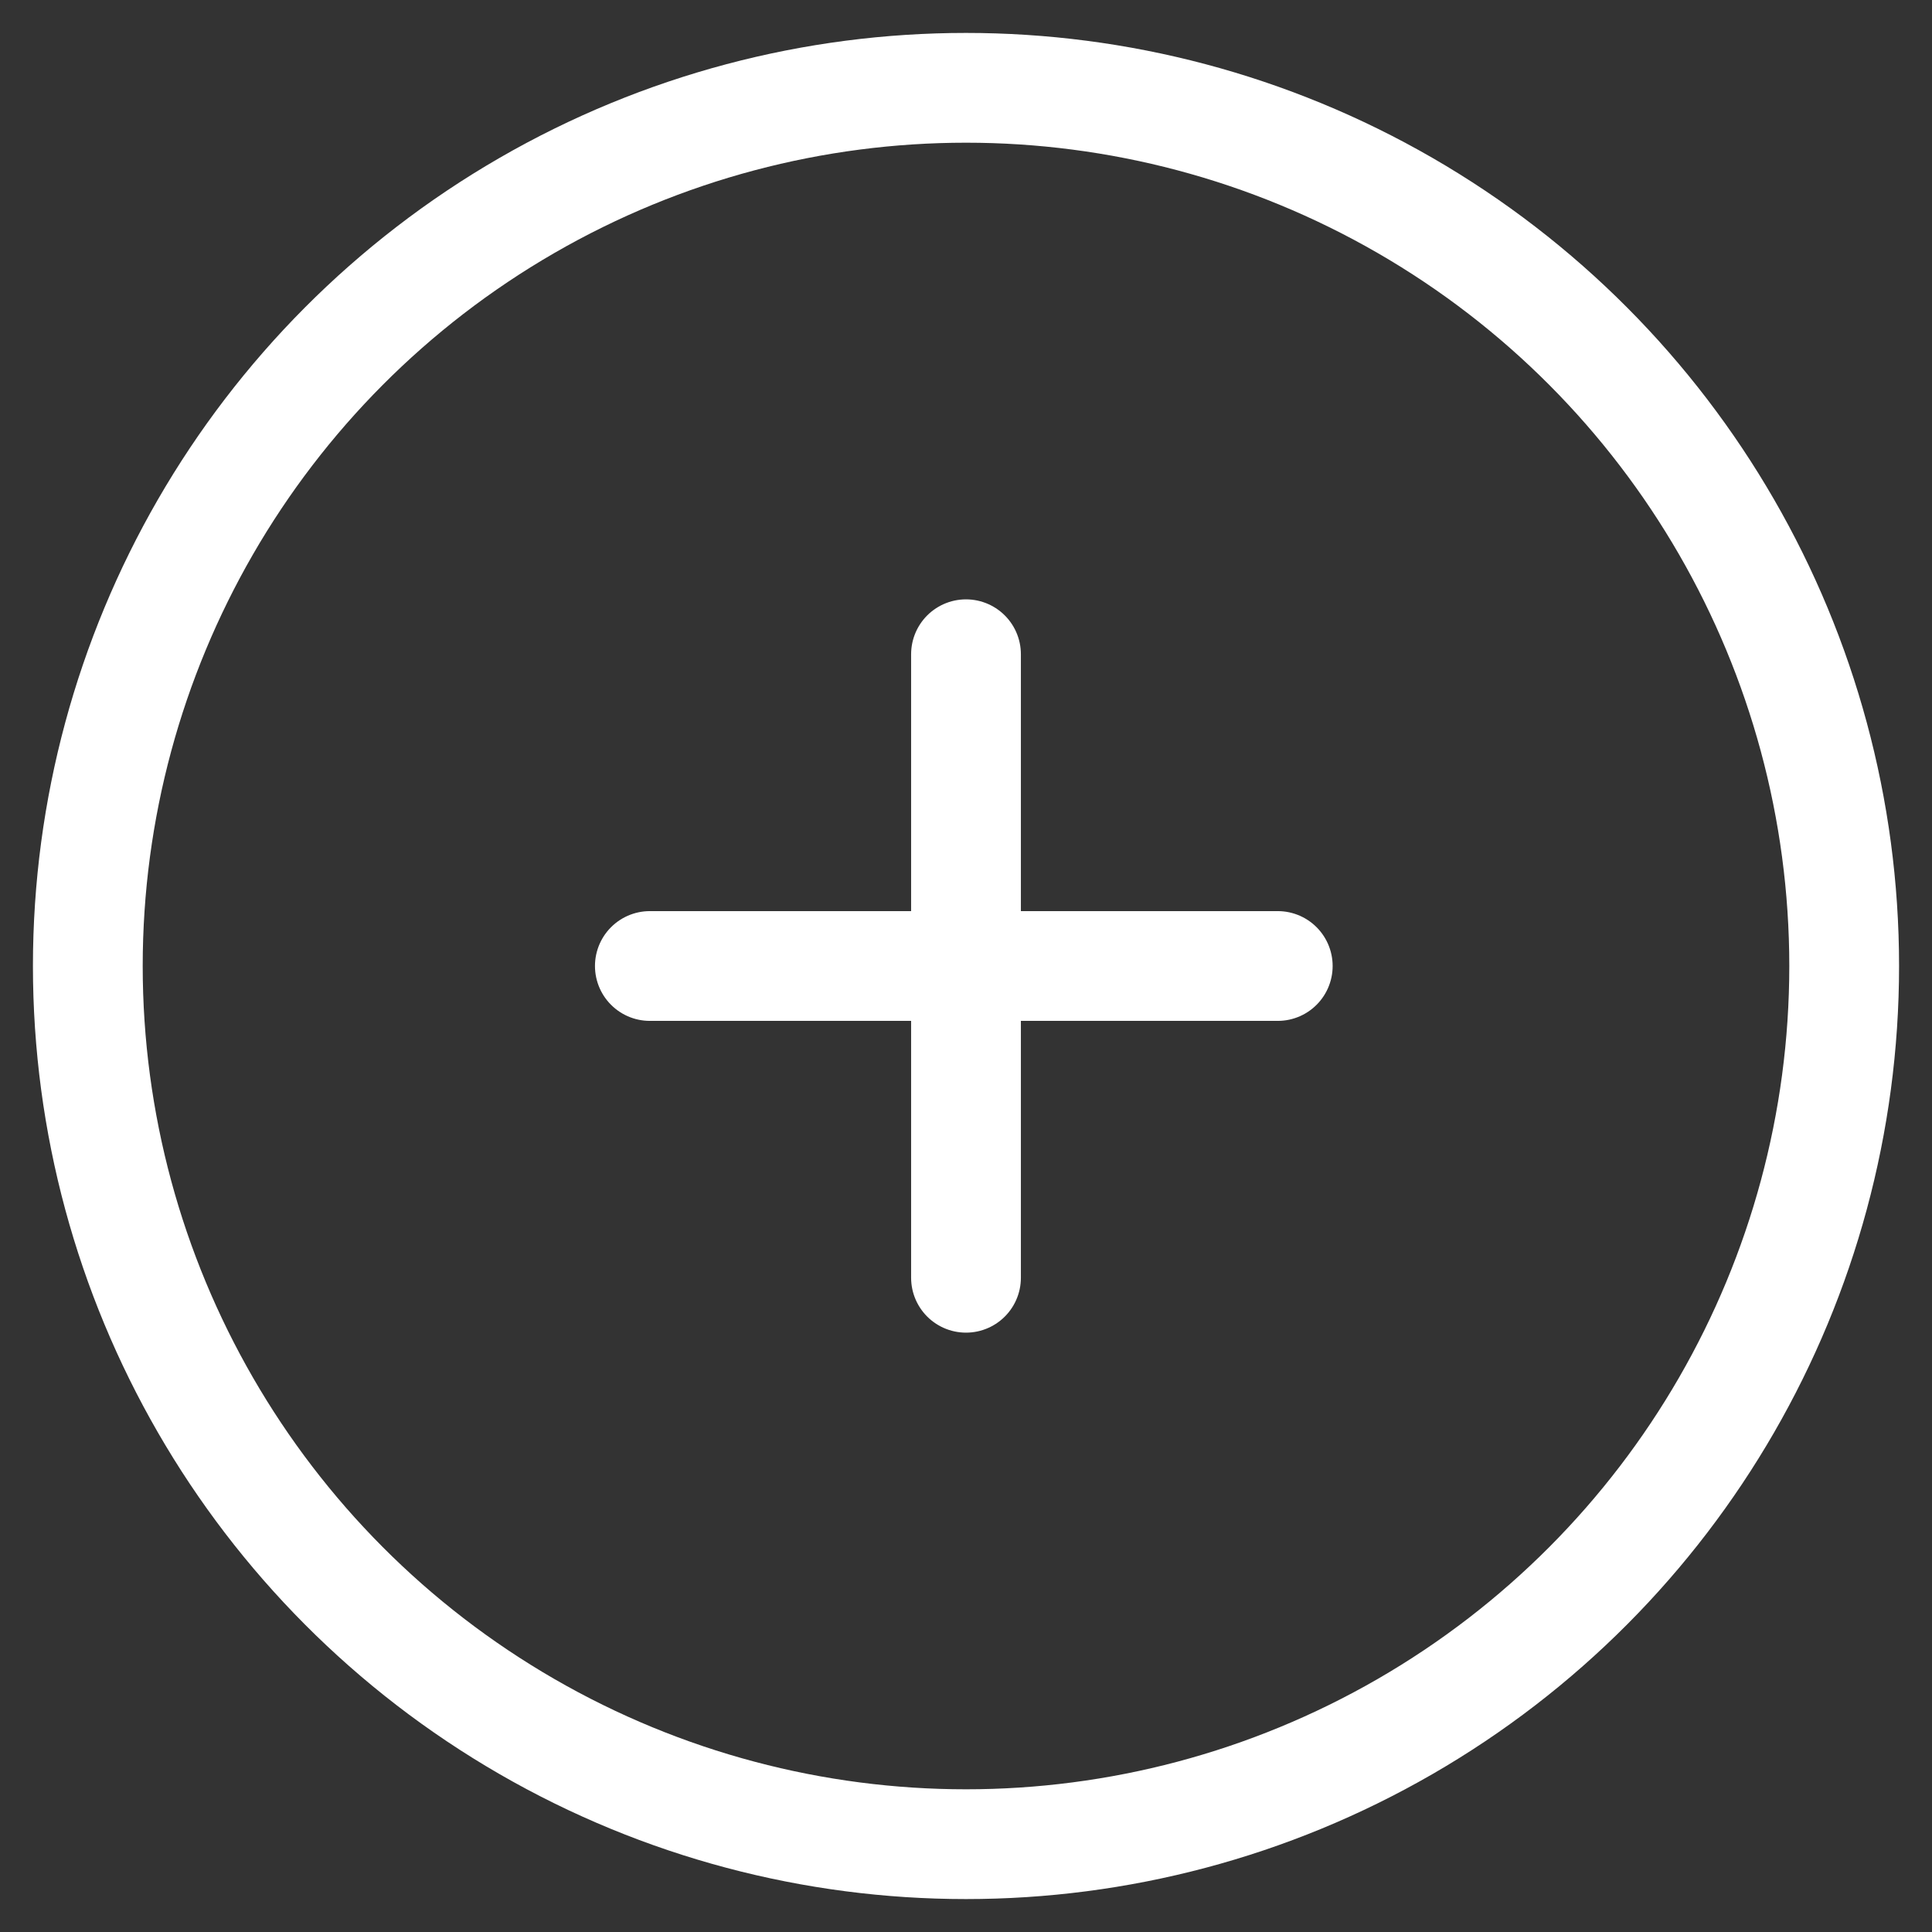 <?xml version="1.0" encoding="UTF-8"?>
<svg width="44px" height="44px" viewBox="0 0 44 44" version="1.1" xmlns="http://www.w3.org/2000/svg" xmlns:xlink="http://www.w3.org/1999/xlink">
    <rect x="0" y="0" width="44" height="44" fill="#333333" stroke="none"/>
    <title>plus-sign</title>
    <g id="plus-sign" stroke="none" stroke-width="1" fill="none" fill-rule="evenodd">
        <circle id="Oval" stroke="#FFFFFF" stroke-width="2.5" cx="22" cy="22" r="20"></circle>
        <g id="Group" transform="translate(14.3, 14.8)" stroke="#FFFFFF" stroke-linecap="round" stroke-linejoin="round" stroke-width="2.5">
            <line x1="7.7" y1="0.1" x2="7.7" y2="14.3" id="Path"></line>
            <line x1="14.8" y1="7.2" x2="0.5" y2="7.2" id="Path"></line>
        </g>
    </g>
</svg>